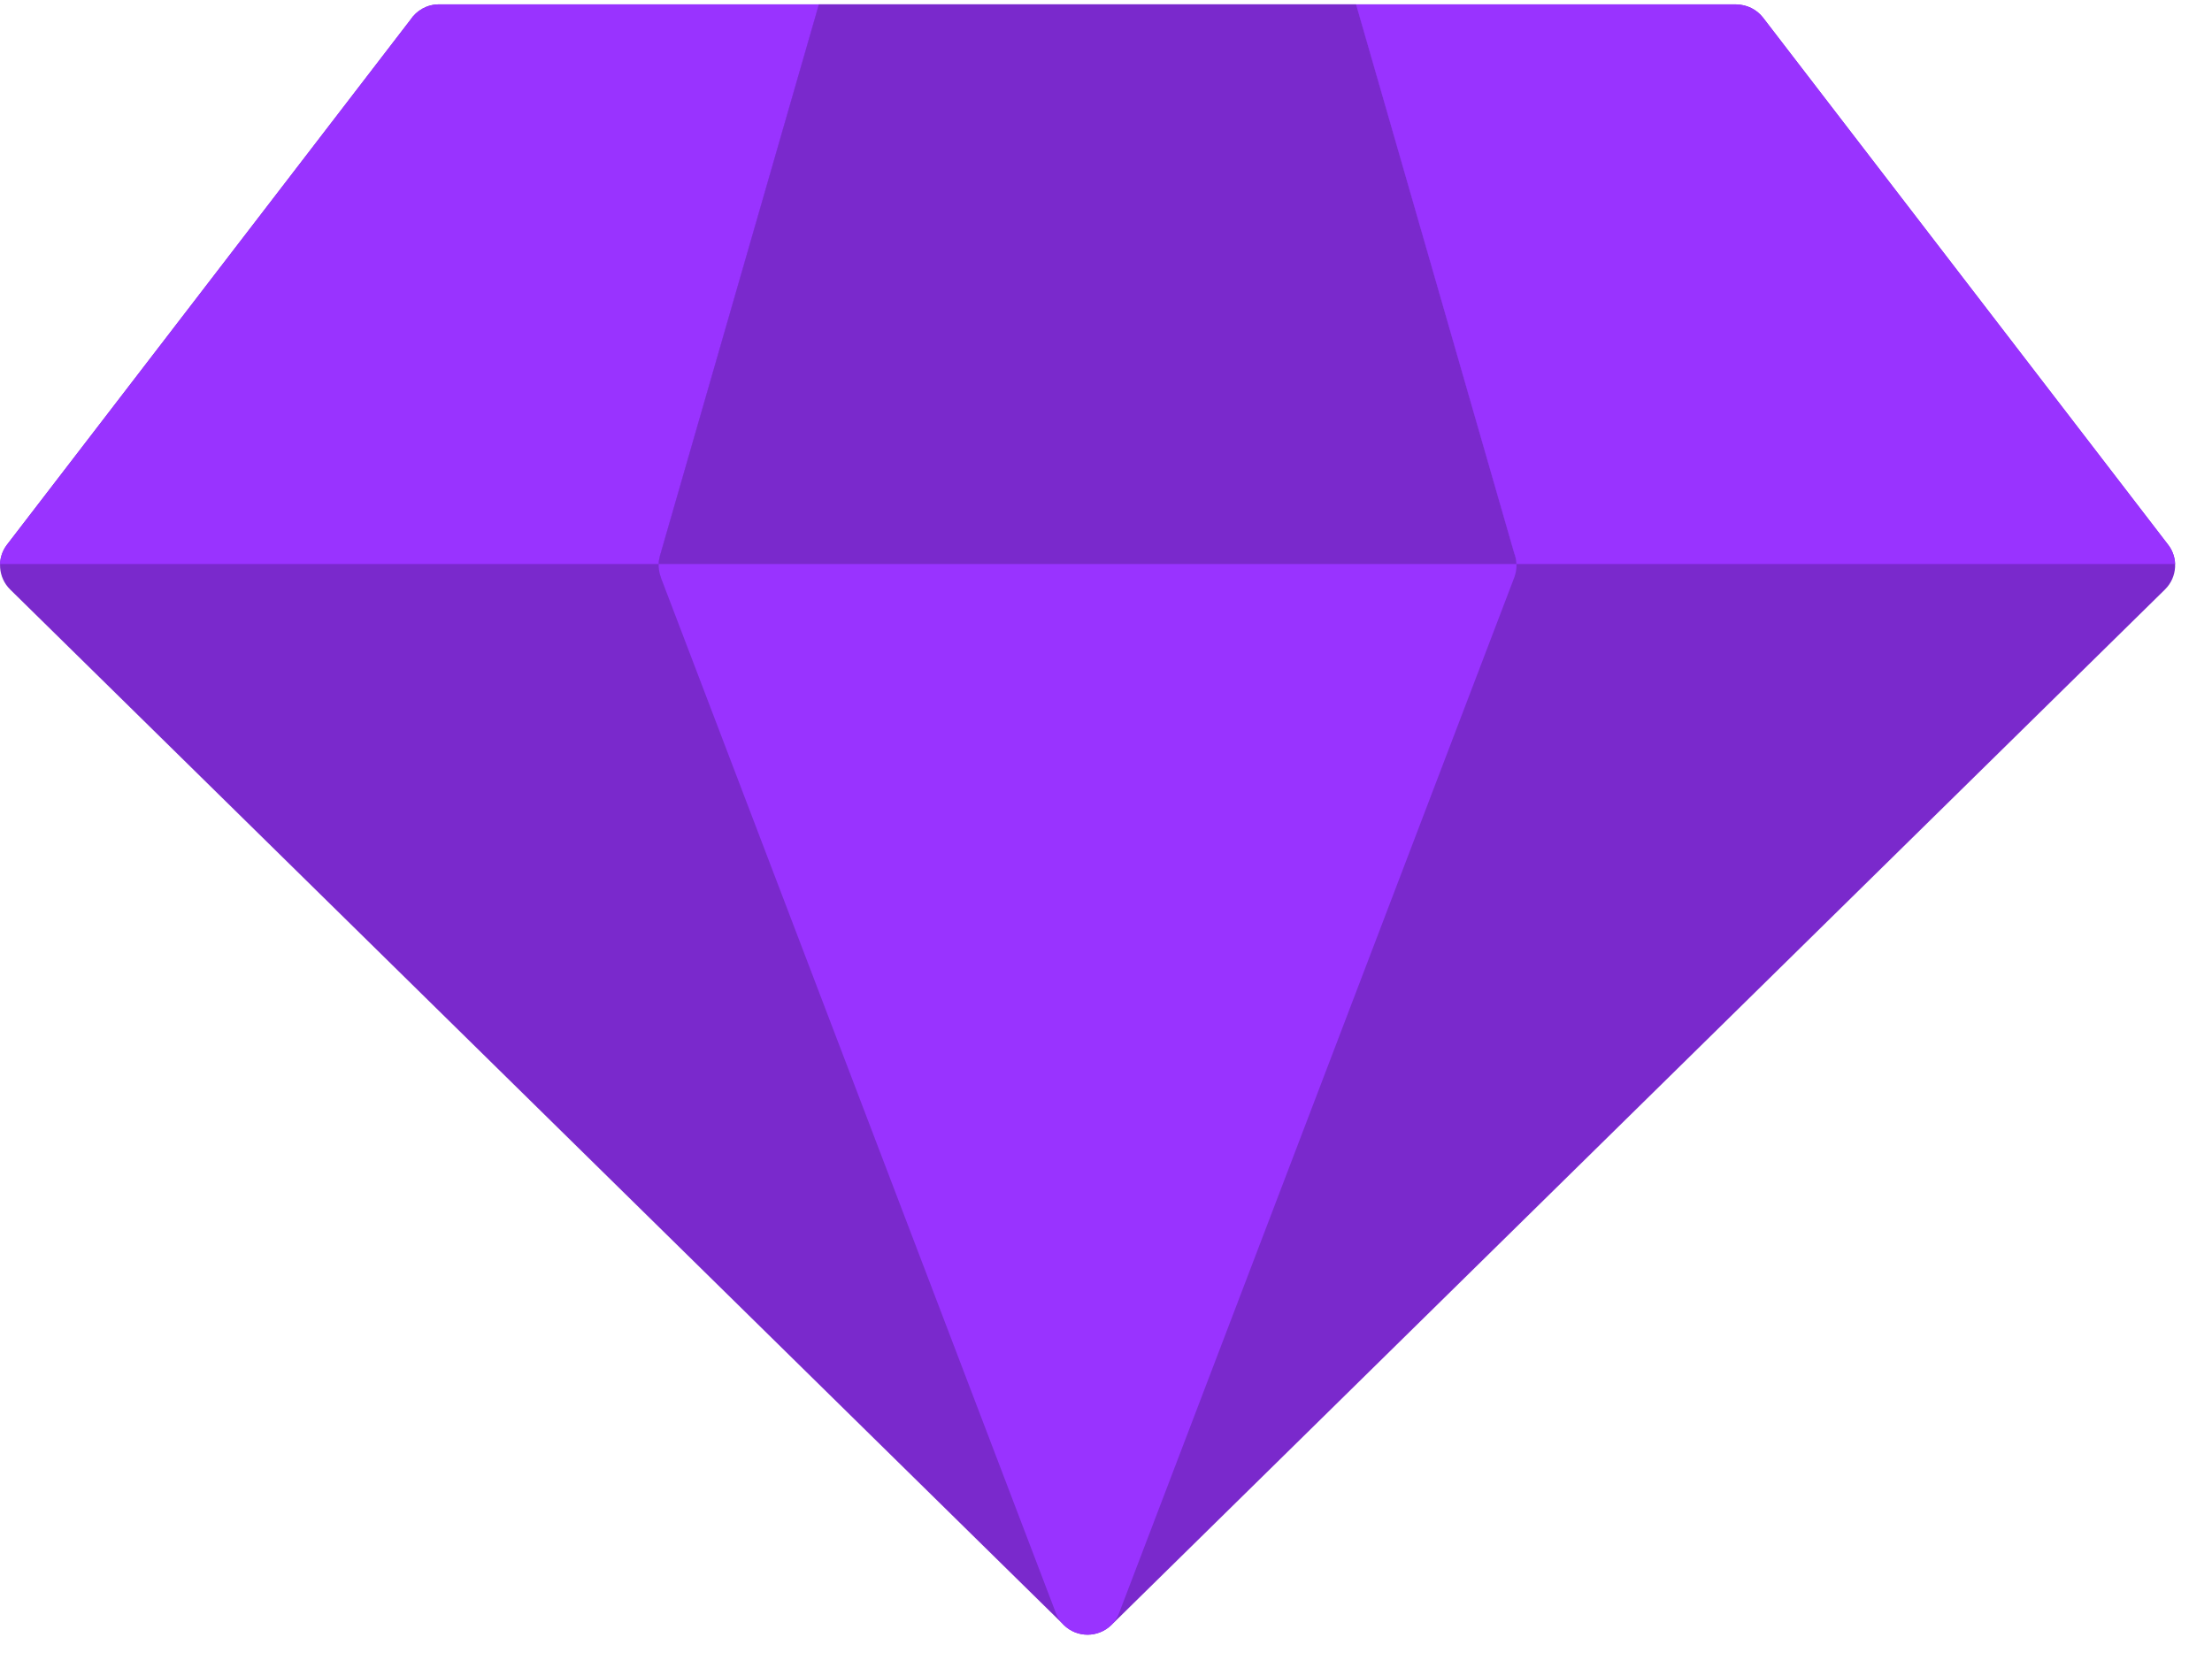<svg width="33" height="25" viewBox="0 0 33 25" fill="none" xmlns="http://www.w3.org/2000/svg">
<path d="M32.299 8.793L16.581 24.24C16.383 24.432 16.069 24.434 15.871 24.24L0.151 8.793C-0.029 8.615 -0.052 8.328 0.106 8.123L6.123 0.295C6.214 0.157 6.371 0.065 6.549 0.065H25.903V0.067C25.98 0.067 26.056 0.085 26.125 0.119C26.194 0.153 26.255 0.202 26.302 0.263L32.338 8.116C32.5 8.315 32.486 8.608 32.299 8.793Z" fill="#7A29CC"/>
<path d="M20.231 0.065L22.59 8.25C22.635 8.366 22.635 8.495 22.592 8.611L16.697 24.058C16.676 24.117 16.644 24.17 16.602 24.216L16.579 24.24C16.383 24.432 16.067 24.434 15.869 24.24L15.848 24.216C15.805 24.17 15.773 24.117 15.751 24.058L9.858 8.611H9.86C9.821 8.51 9.816 8.398 9.845 8.293L12.217 0.065H19.18H20.231Z" fill="#9933FF"/>
<path fill-rule="evenodd" clip-rule="evenodd" d="M12.217 0.065H6.549C6.371 0.065 6.214 0.157 6.123 0.295L0.106 8.123C0.041 8.206 0.004 8.308 0 8.414H9.827C9.827 8.373 9.835 8.333 9.845 8.293L12.217 0.065Z" fill="#9933FF"/>
<path fill-rule="evenodd" clip-rule="evenodd" d="M12.217 0.065L9.845 8.293C9.834 8.333 9.827 8.373 9.827 8.414H22.624C22.622 8.356 22.61 8.302 22.59 8.25L20.231 0.065H12.217Z" fill="#7A29CC"/>
<path fill-rule="evenodd" clip-rule="evenodd" d="M20.231 0.065L22.59 8.25C22.61 8.302 22.622 8.356 22.624 8.414H32.45C32.446 8.305 32.407 8.2 32.338 8.116L26.302 0.263C26.255 0.202 26.194 0.153 26.125 0.119C26.056 0.085 25.98 0.067 25.903 0.067V0.065H20.231Z" fill="#9933FF"/>
</svg>
